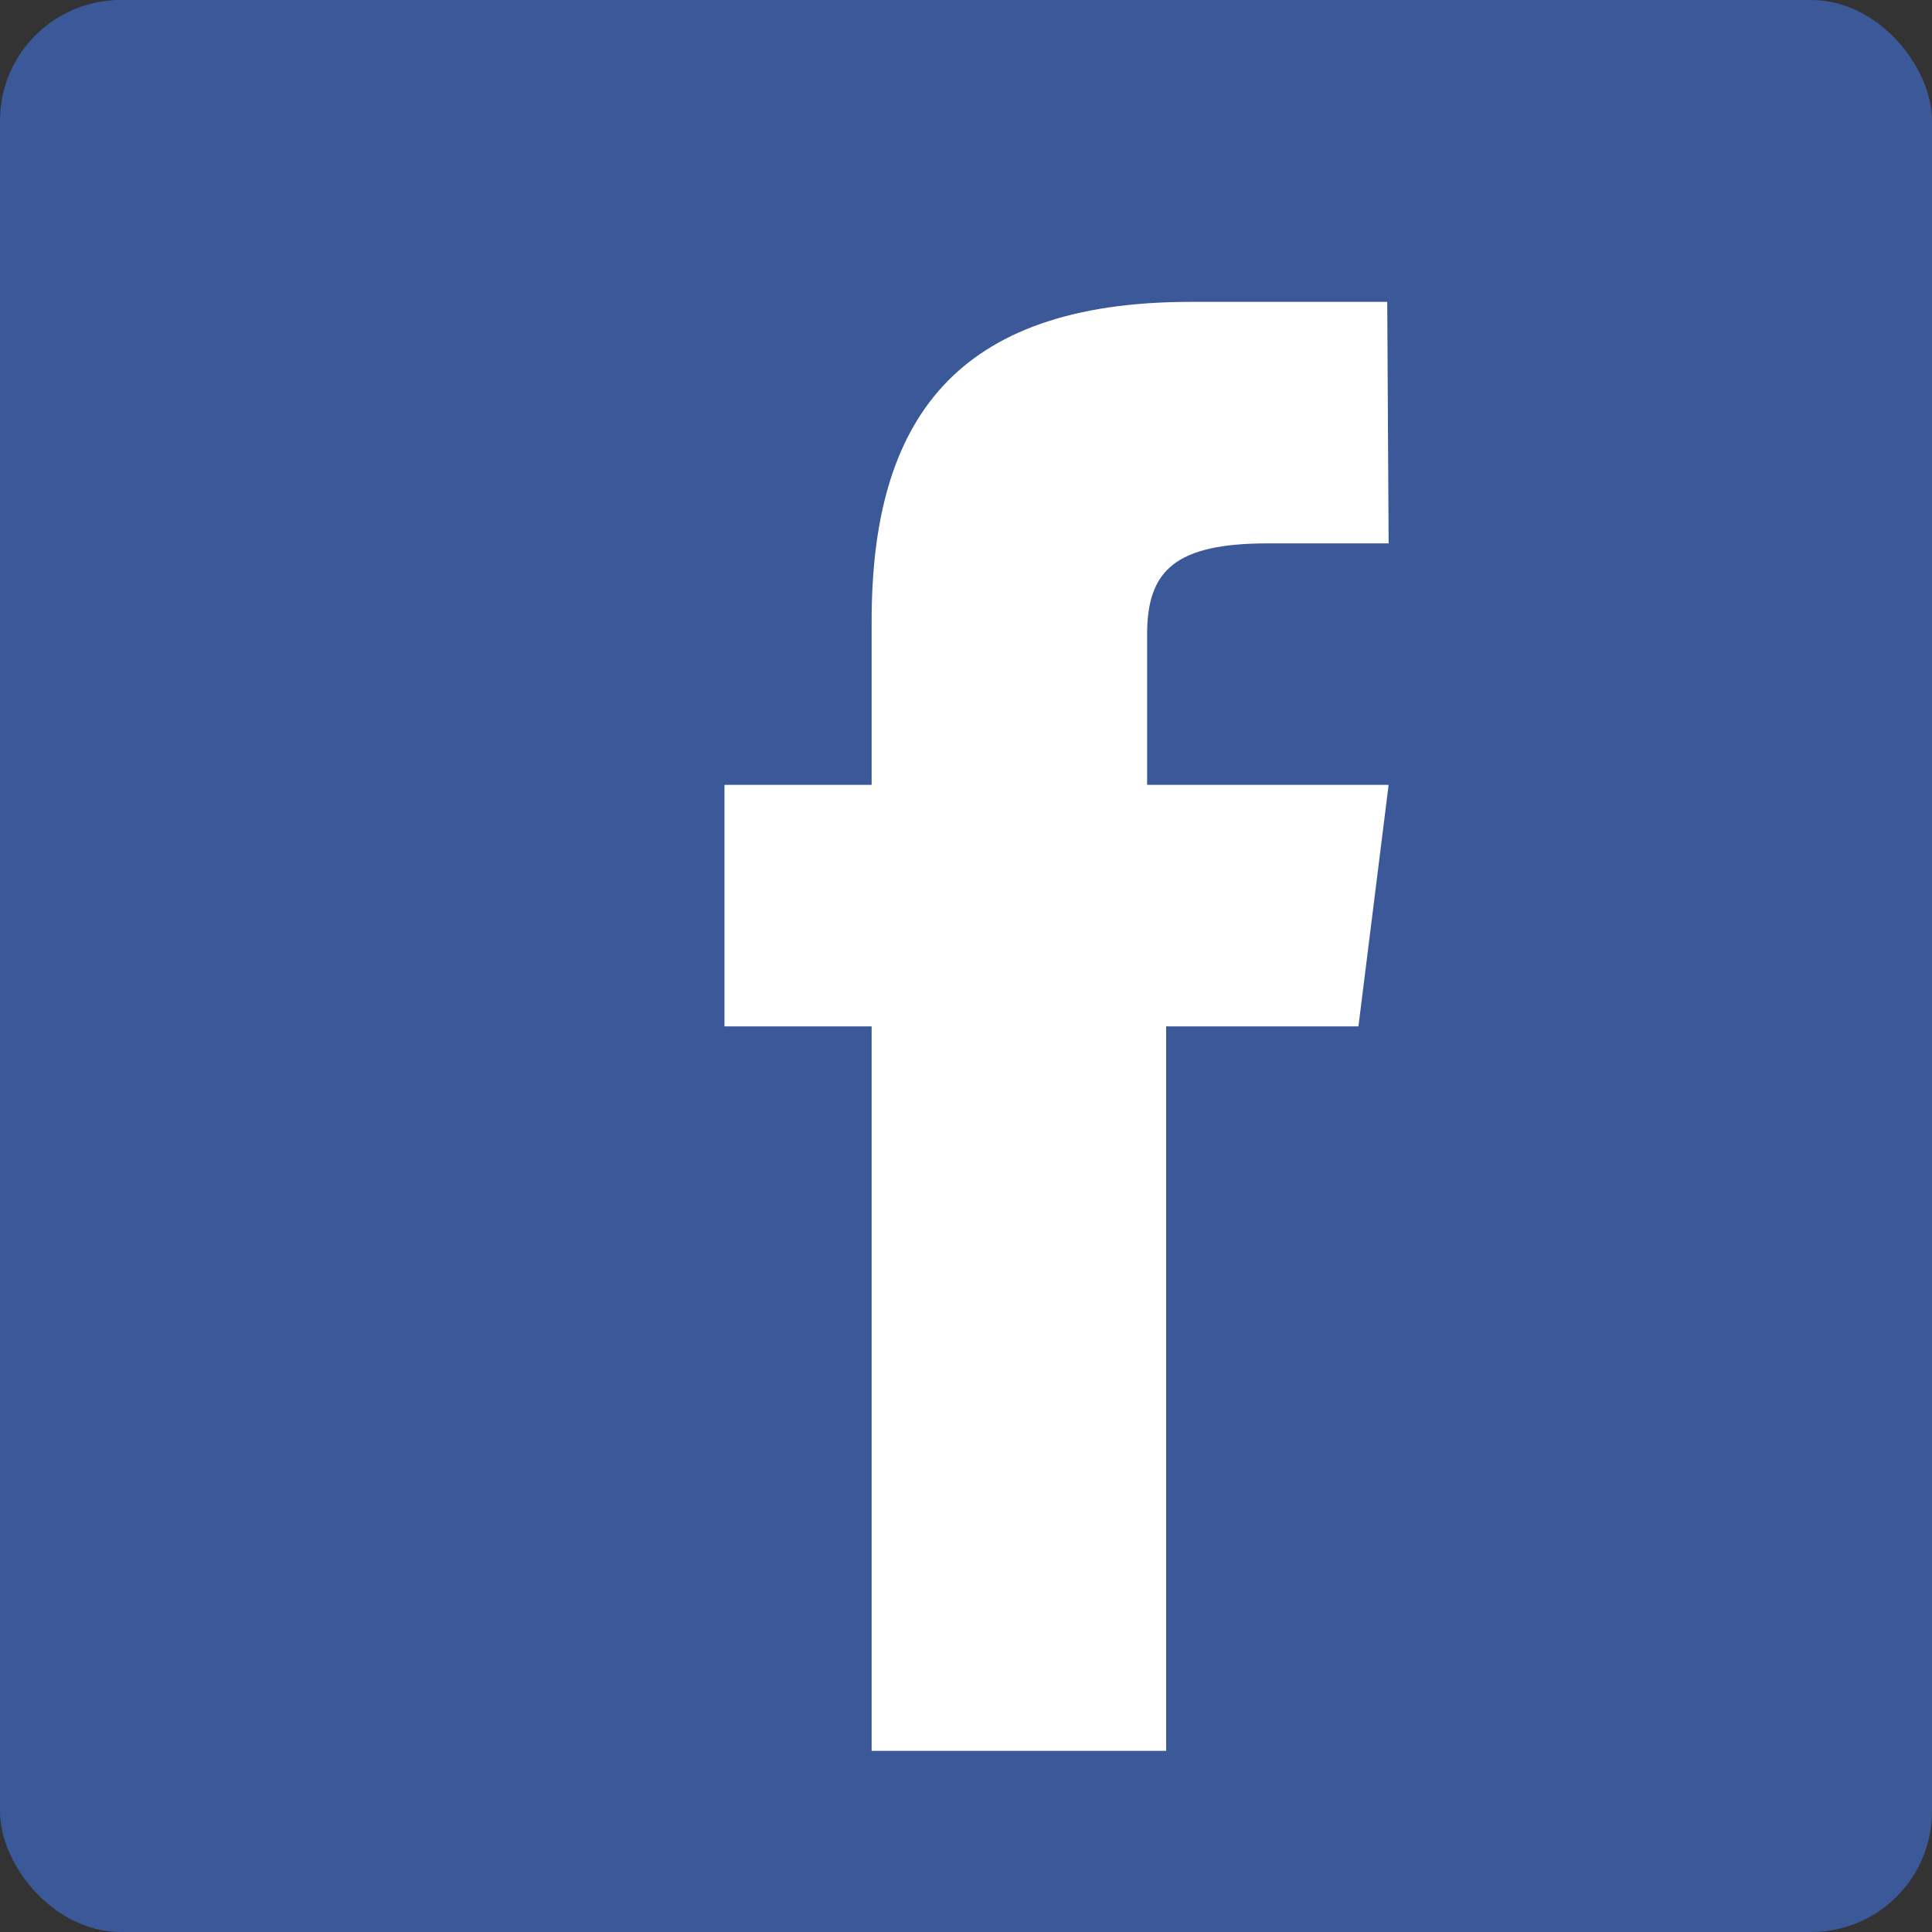 <svg xmlns="http://www.w3.org/2000/svg" width="32" height="32" viewBox="0 0 32 32">
    <rect x="0" y="0" width="32" height="32" fill="#333333" stroke="none"/>
    <g fill="none" fill-rule="evenodd">
        <rect width="32" height="32" fill="#3B5998" rx="2"/>
        <path fill="#FFF" d="M19.315 29V17H22.5l.5-4h-4v-2.5c0-1.06.478-1.5 2-1.5h2l-.023-4h-3.255c-3.91 0-5.285 1.97-5.285 5.285V13H12v4h2.437v12h4.878z"/>
    </g>
</svg>
